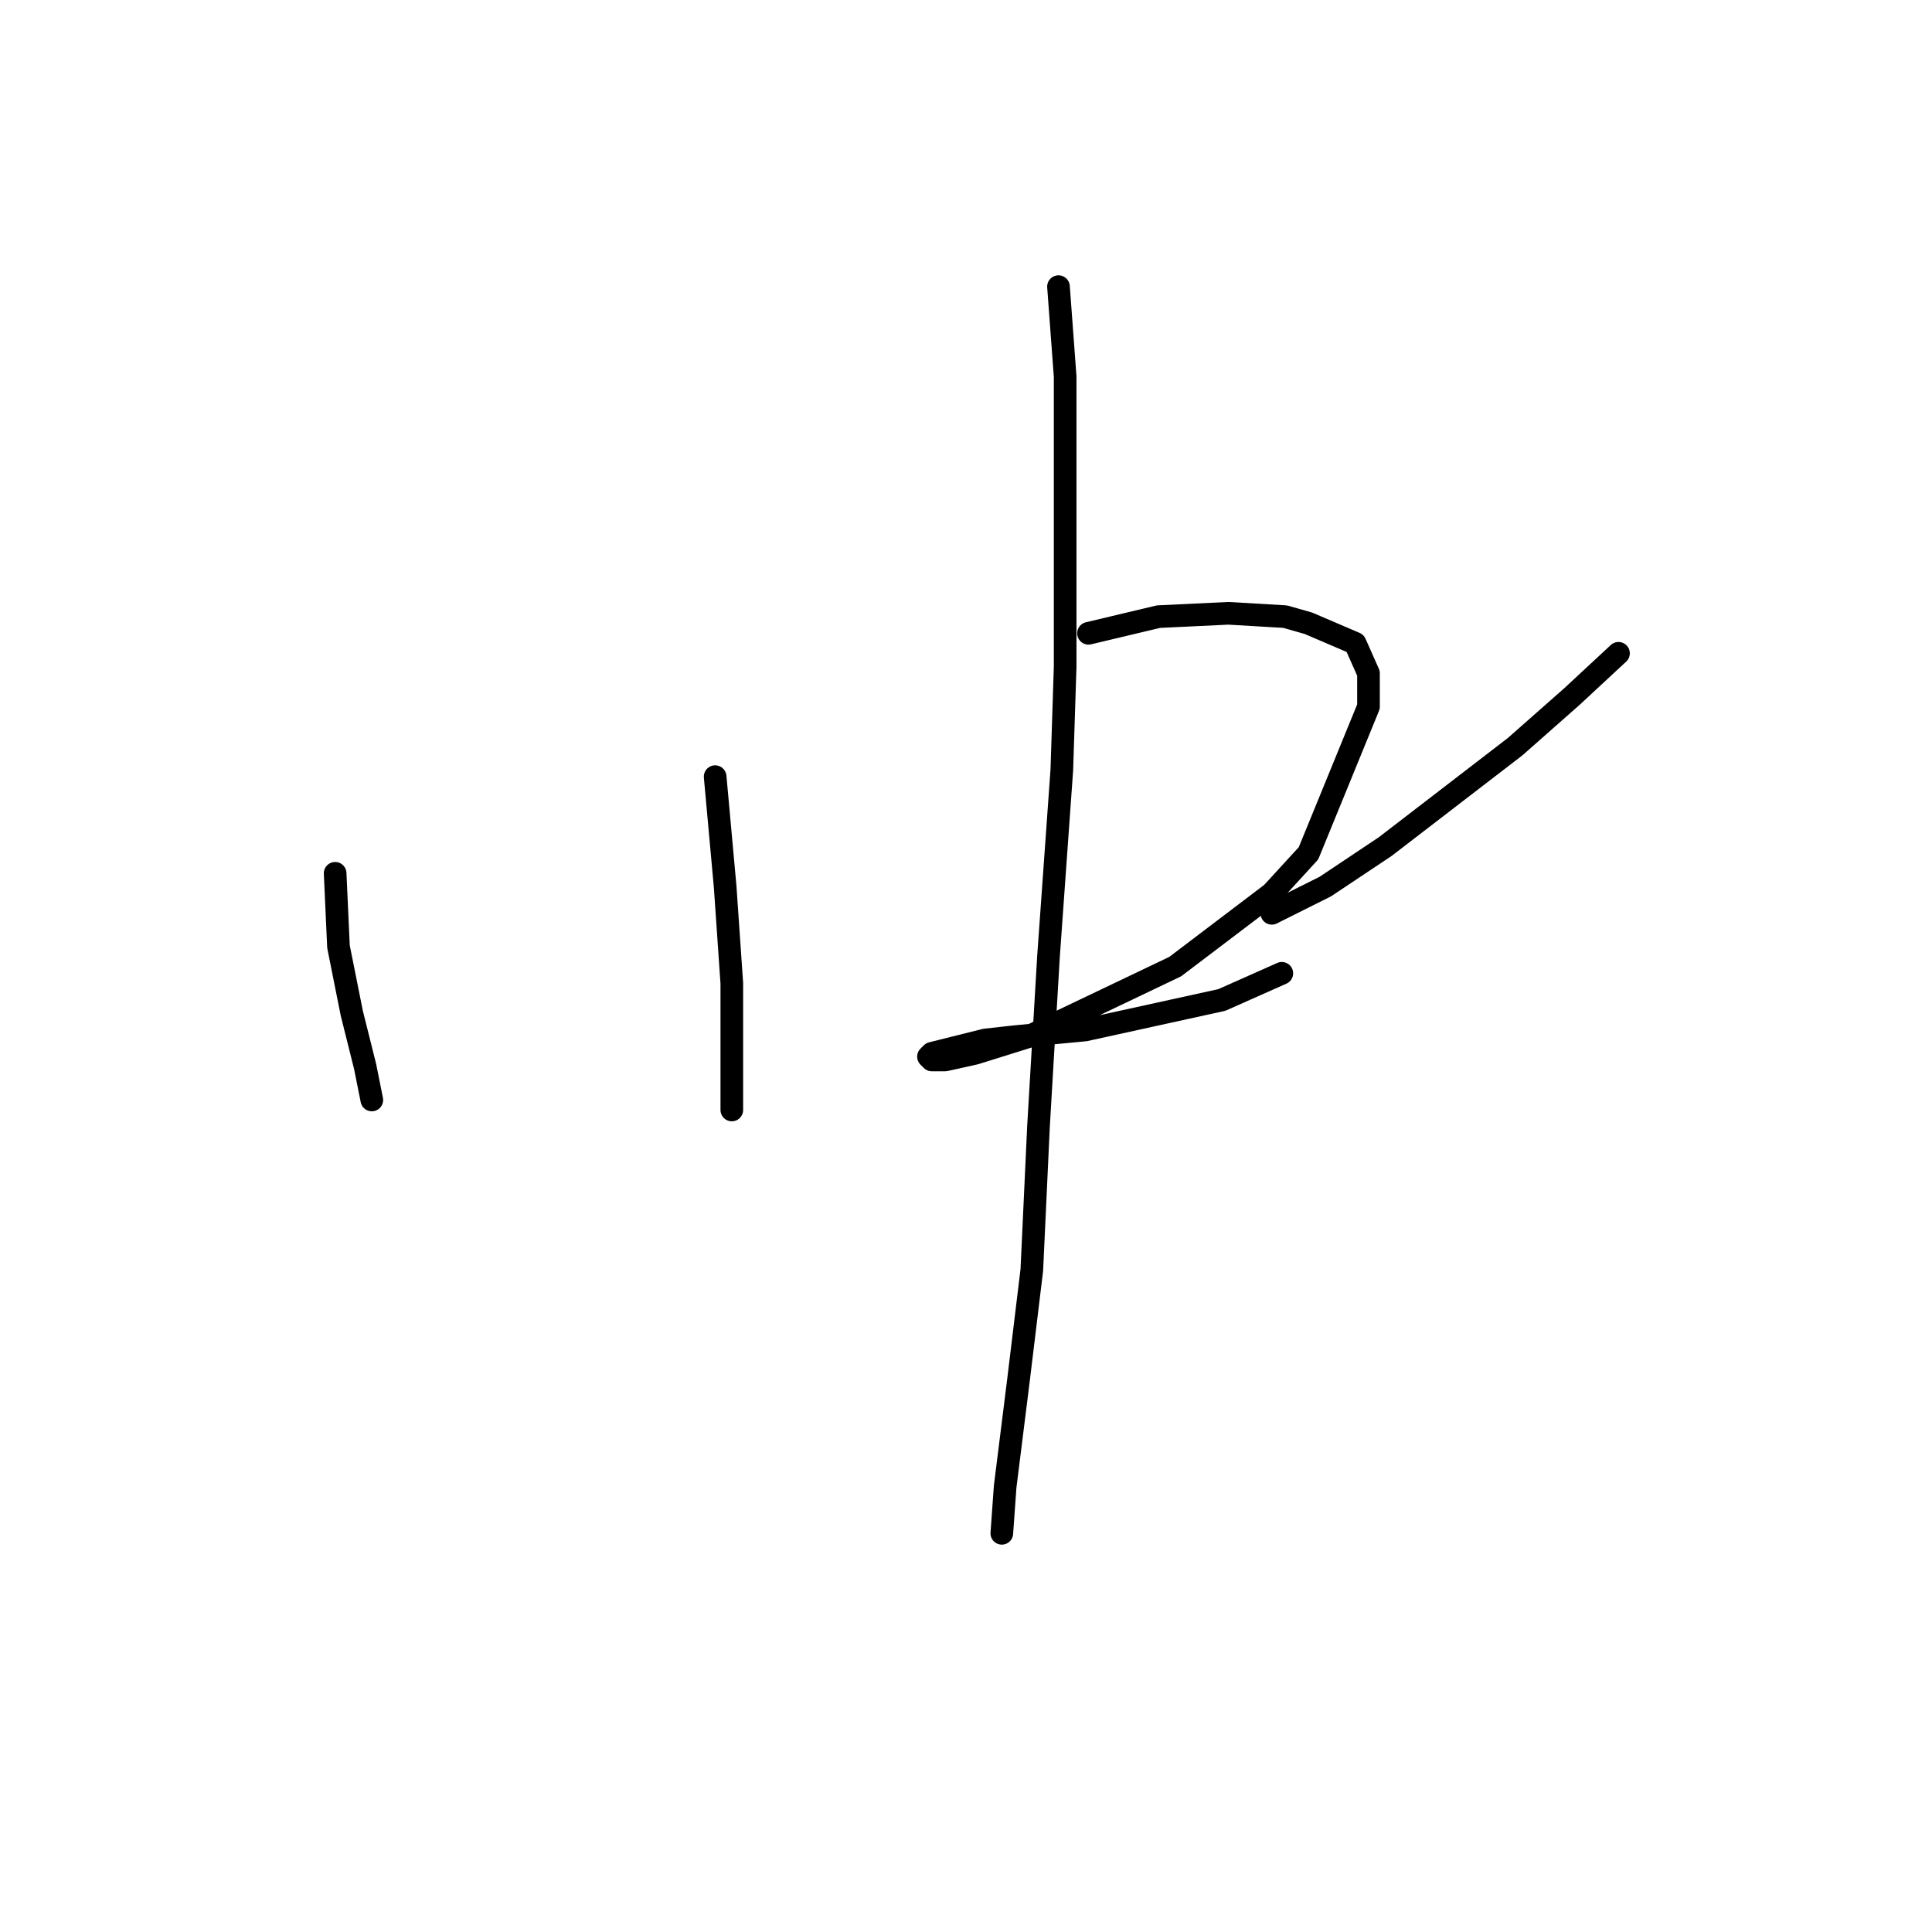 <?xml version="1.0" standalone="no"?>
    <svg width="256" height="256" xmlns="http://www.w3.org/2000/svg" version="1.1">
    <polyline stroke="black" stroke-width="3" stroke-linecap="round" fill="transparent" stroke-linejoin="round" points="44.408 115.718 44.85 125.435 45.733 129.852 46.617 134.269 48.384 141.336 49.267 145.753 49.267 145.753 " />
        <polyline stroke="black" stroke-width="3" stroke-linecap="round" fill="transparent" stroke-linejoin="round" points="94.761 102.909 96.086 117.485 96.969 130.294 96.969 142.219 96.969 147.078 96.969 147.078 " />
        <polyline stroke="black" stroke-width="3" stroke-linecap="round" fill="transparent" stroke-linejoin="round" points="144.23 83.916 153.506 81.708 162.781 81.266 170.29 81.708 173.382 82.591 179.565 85.241 181.332 89.216 181.332 93.633 173.382 113.068 168.523 118.368 155.714 128.085 136.28 137.361 129.213 139.569 125.237 140.452 123.471 140.452 123.029 140.011 123.471 139.569 130.538 137.802 134.513 137.361 143.788 136.477 161.898 132.502 169.848 128.968 169.848 128.968 " />
        <polyline stroke="black" stroke-width="3" stroke-linecap="round" fill="transparent" stroke-linejoin="round" points="214.459 86.566 208.275 92.308 200.766 98.934 183.54 112.184 175.59 117.485 168.523 121.018 168.523 121.018 " />
        <polyline stroke="black" stroke-width="3" stroke-linecap="round" fill="transparent" stroke-linejoin="round" points="140.255 37.981 141.138 49.906 141.138 62.715 141.138 88.333 140.697 102.025 138.93 126.76 137.605 149.286 136.721 168.279 134.955 182.855 133.188 196.989 132.746 203.172 132.746 203.172 " />
        </svg>